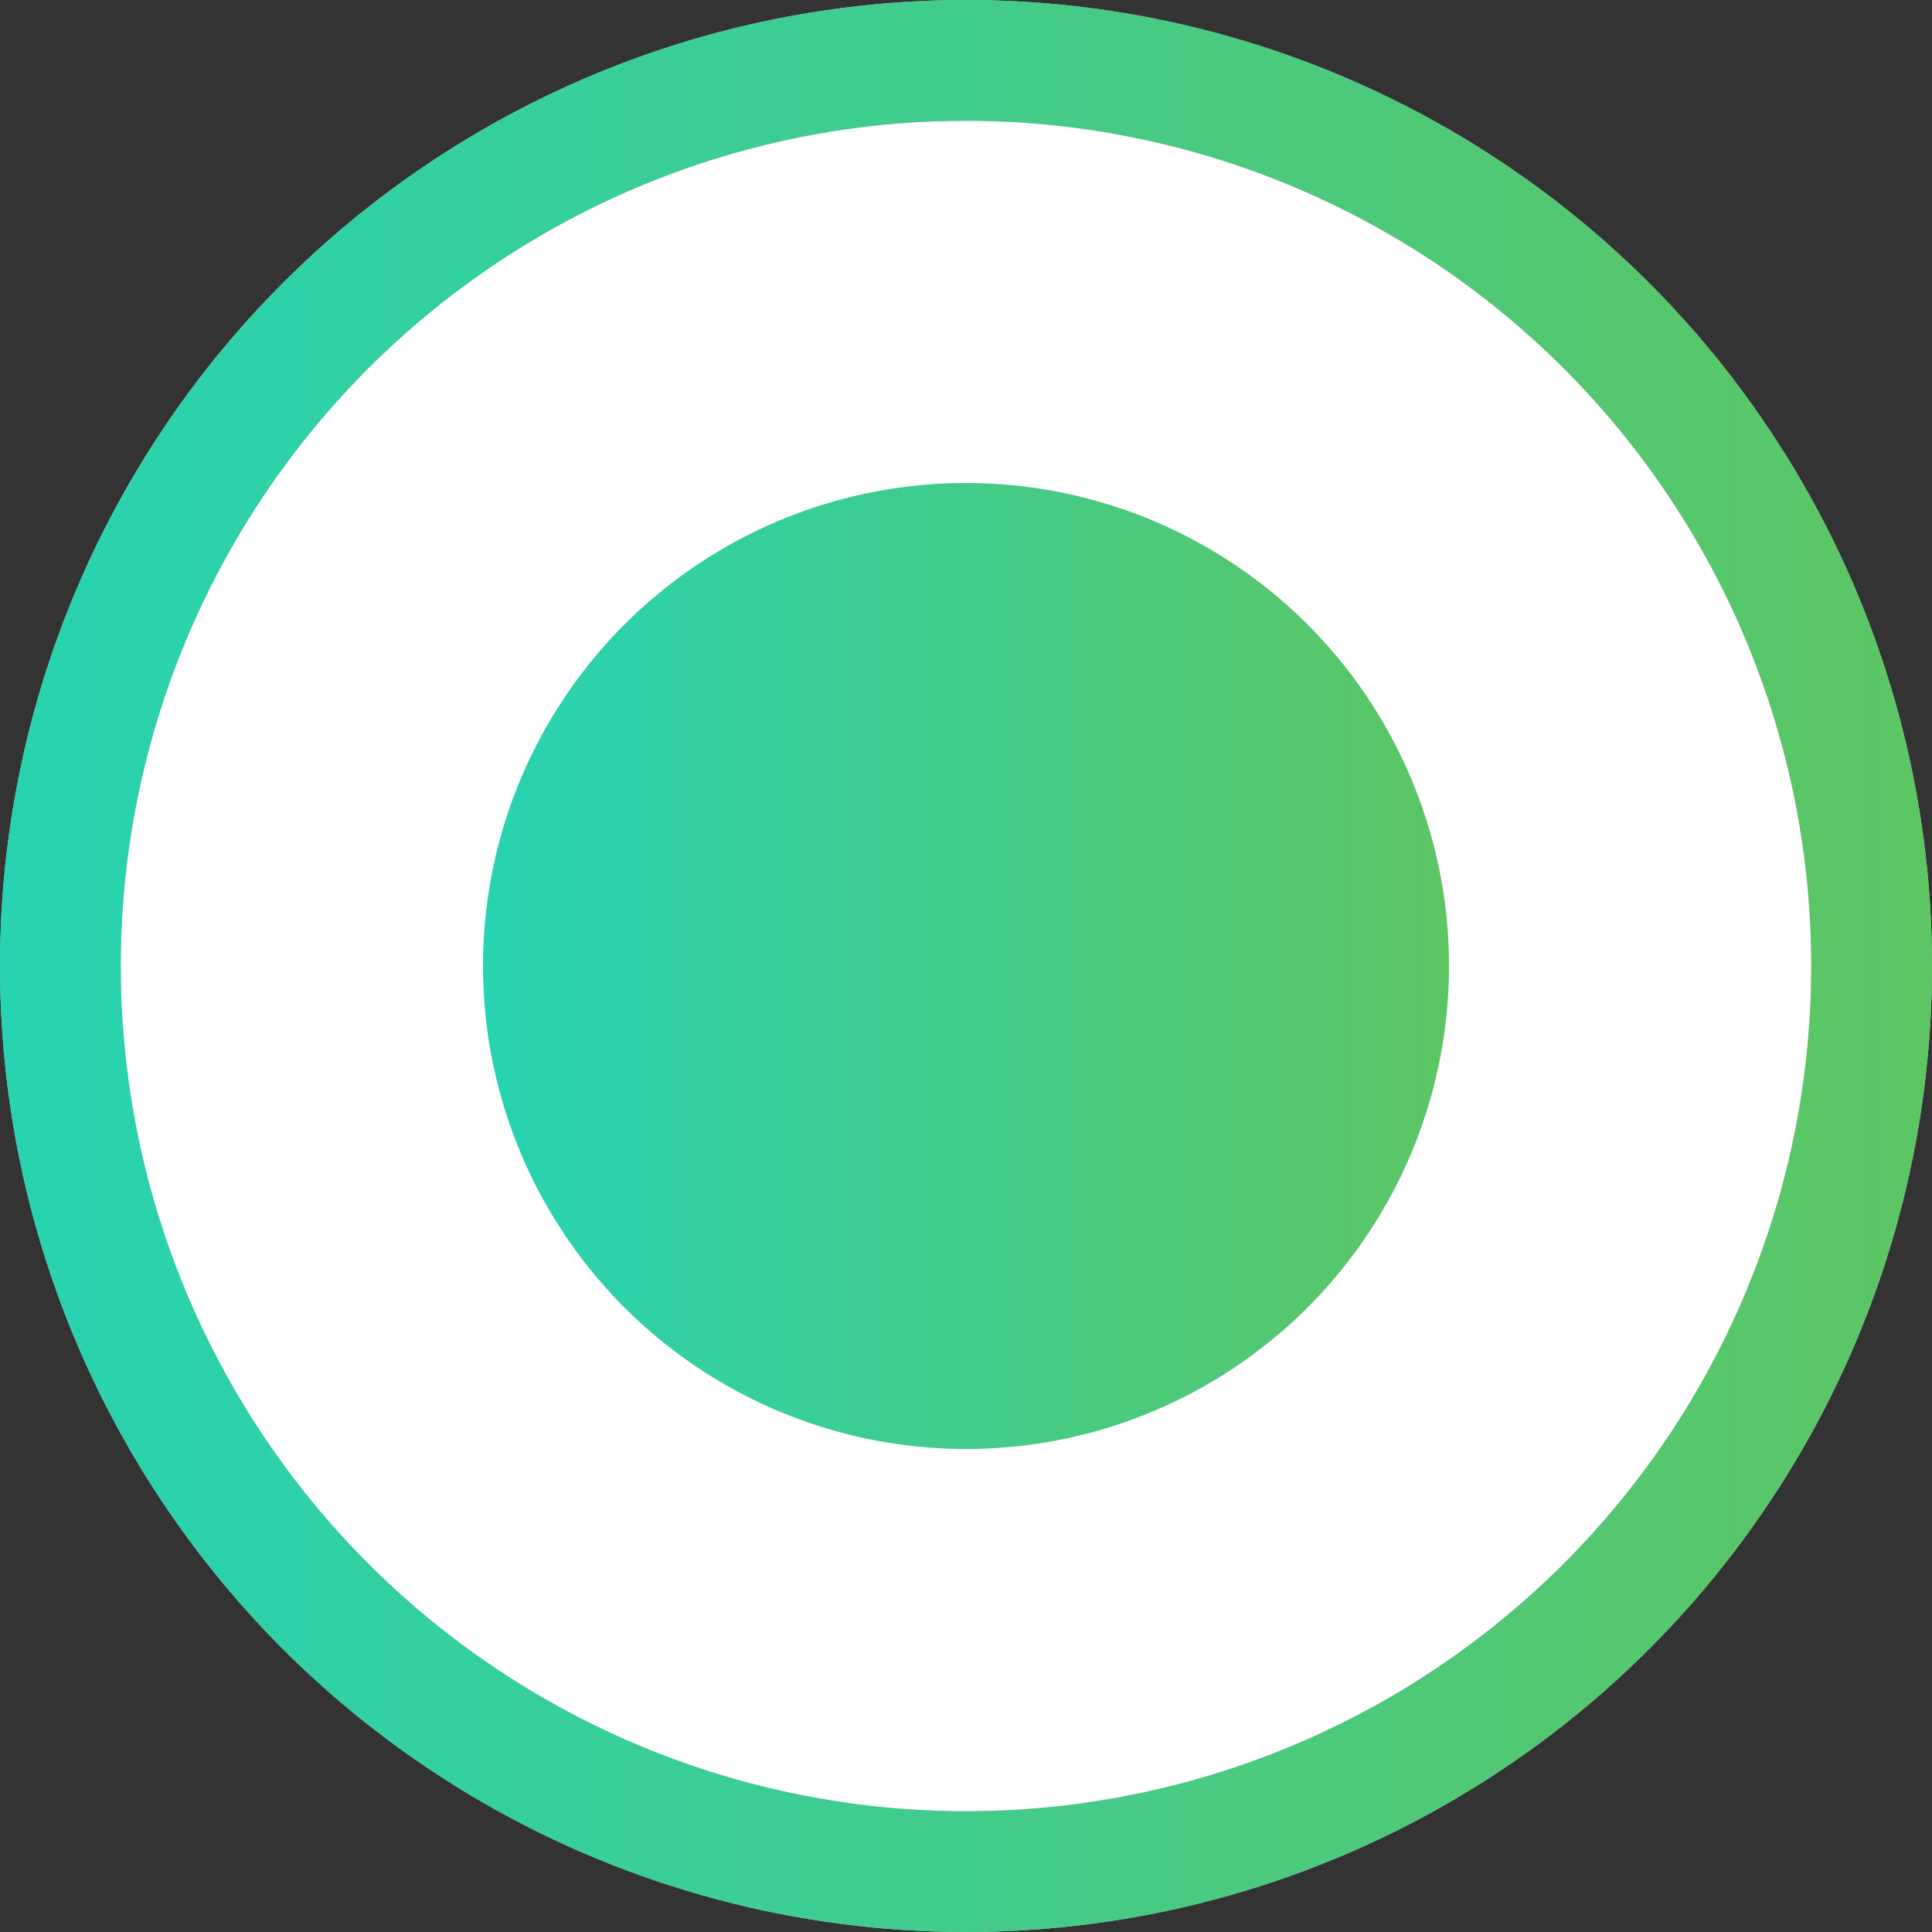 <svg width="16" height="16" viewBox="0 0 16 16" fill="none" xmlns="http://www.w3.org/2000/svg">
<rect x="0" y="0" width="16" height="16" fill="#333333" stroke="none"/>
<circle cx="8" cy="8" r="7.5" fill="white"/>
<circle cx="8" cy="8" r="7.5" stroke="#C4C4C4"/>
<circle cx="8" cy="8" r="7.5" stroke="url(#paint0_linear_144_10930)"/>
<circle cx="8" cy="8" r="4" fill="url(#paint1_linear_144_10930)"/>
<circle cx="8" cy="8" r="4" fill="url(#paint2_linear_144_10930)"/>
<defs>
<linearGradient id="paint0_linear_144_10930" x1="0" y1="8" x2="16" y2="8" gradientUnits="userSpaceOnUse">
<stop stop-color="#27D3B2"/>
<stop offset="1" stop-color="#5DC563"/>
</linearGradient>
<linearGradient id="paint1_linear_144_10930" x1="8" y1="4" x2="8" y2="12" gradientUnits="userSpaceOnUse">
<stop stop-color="white"/>
<stop offset="1" stop-color="white" stop-opacity="0"/>
</linearGradient>
<linearGradient id="paint2_linear_144_10930" x1="4" y1="8" x2="12" y2="8" gradientUnits="userSpaceOnUse">
<stop stop-color="#27D3B2"/>
<stop offset="1" stop-color="#5DC563"/>
</linearGradient>
</defs>
</svg>
